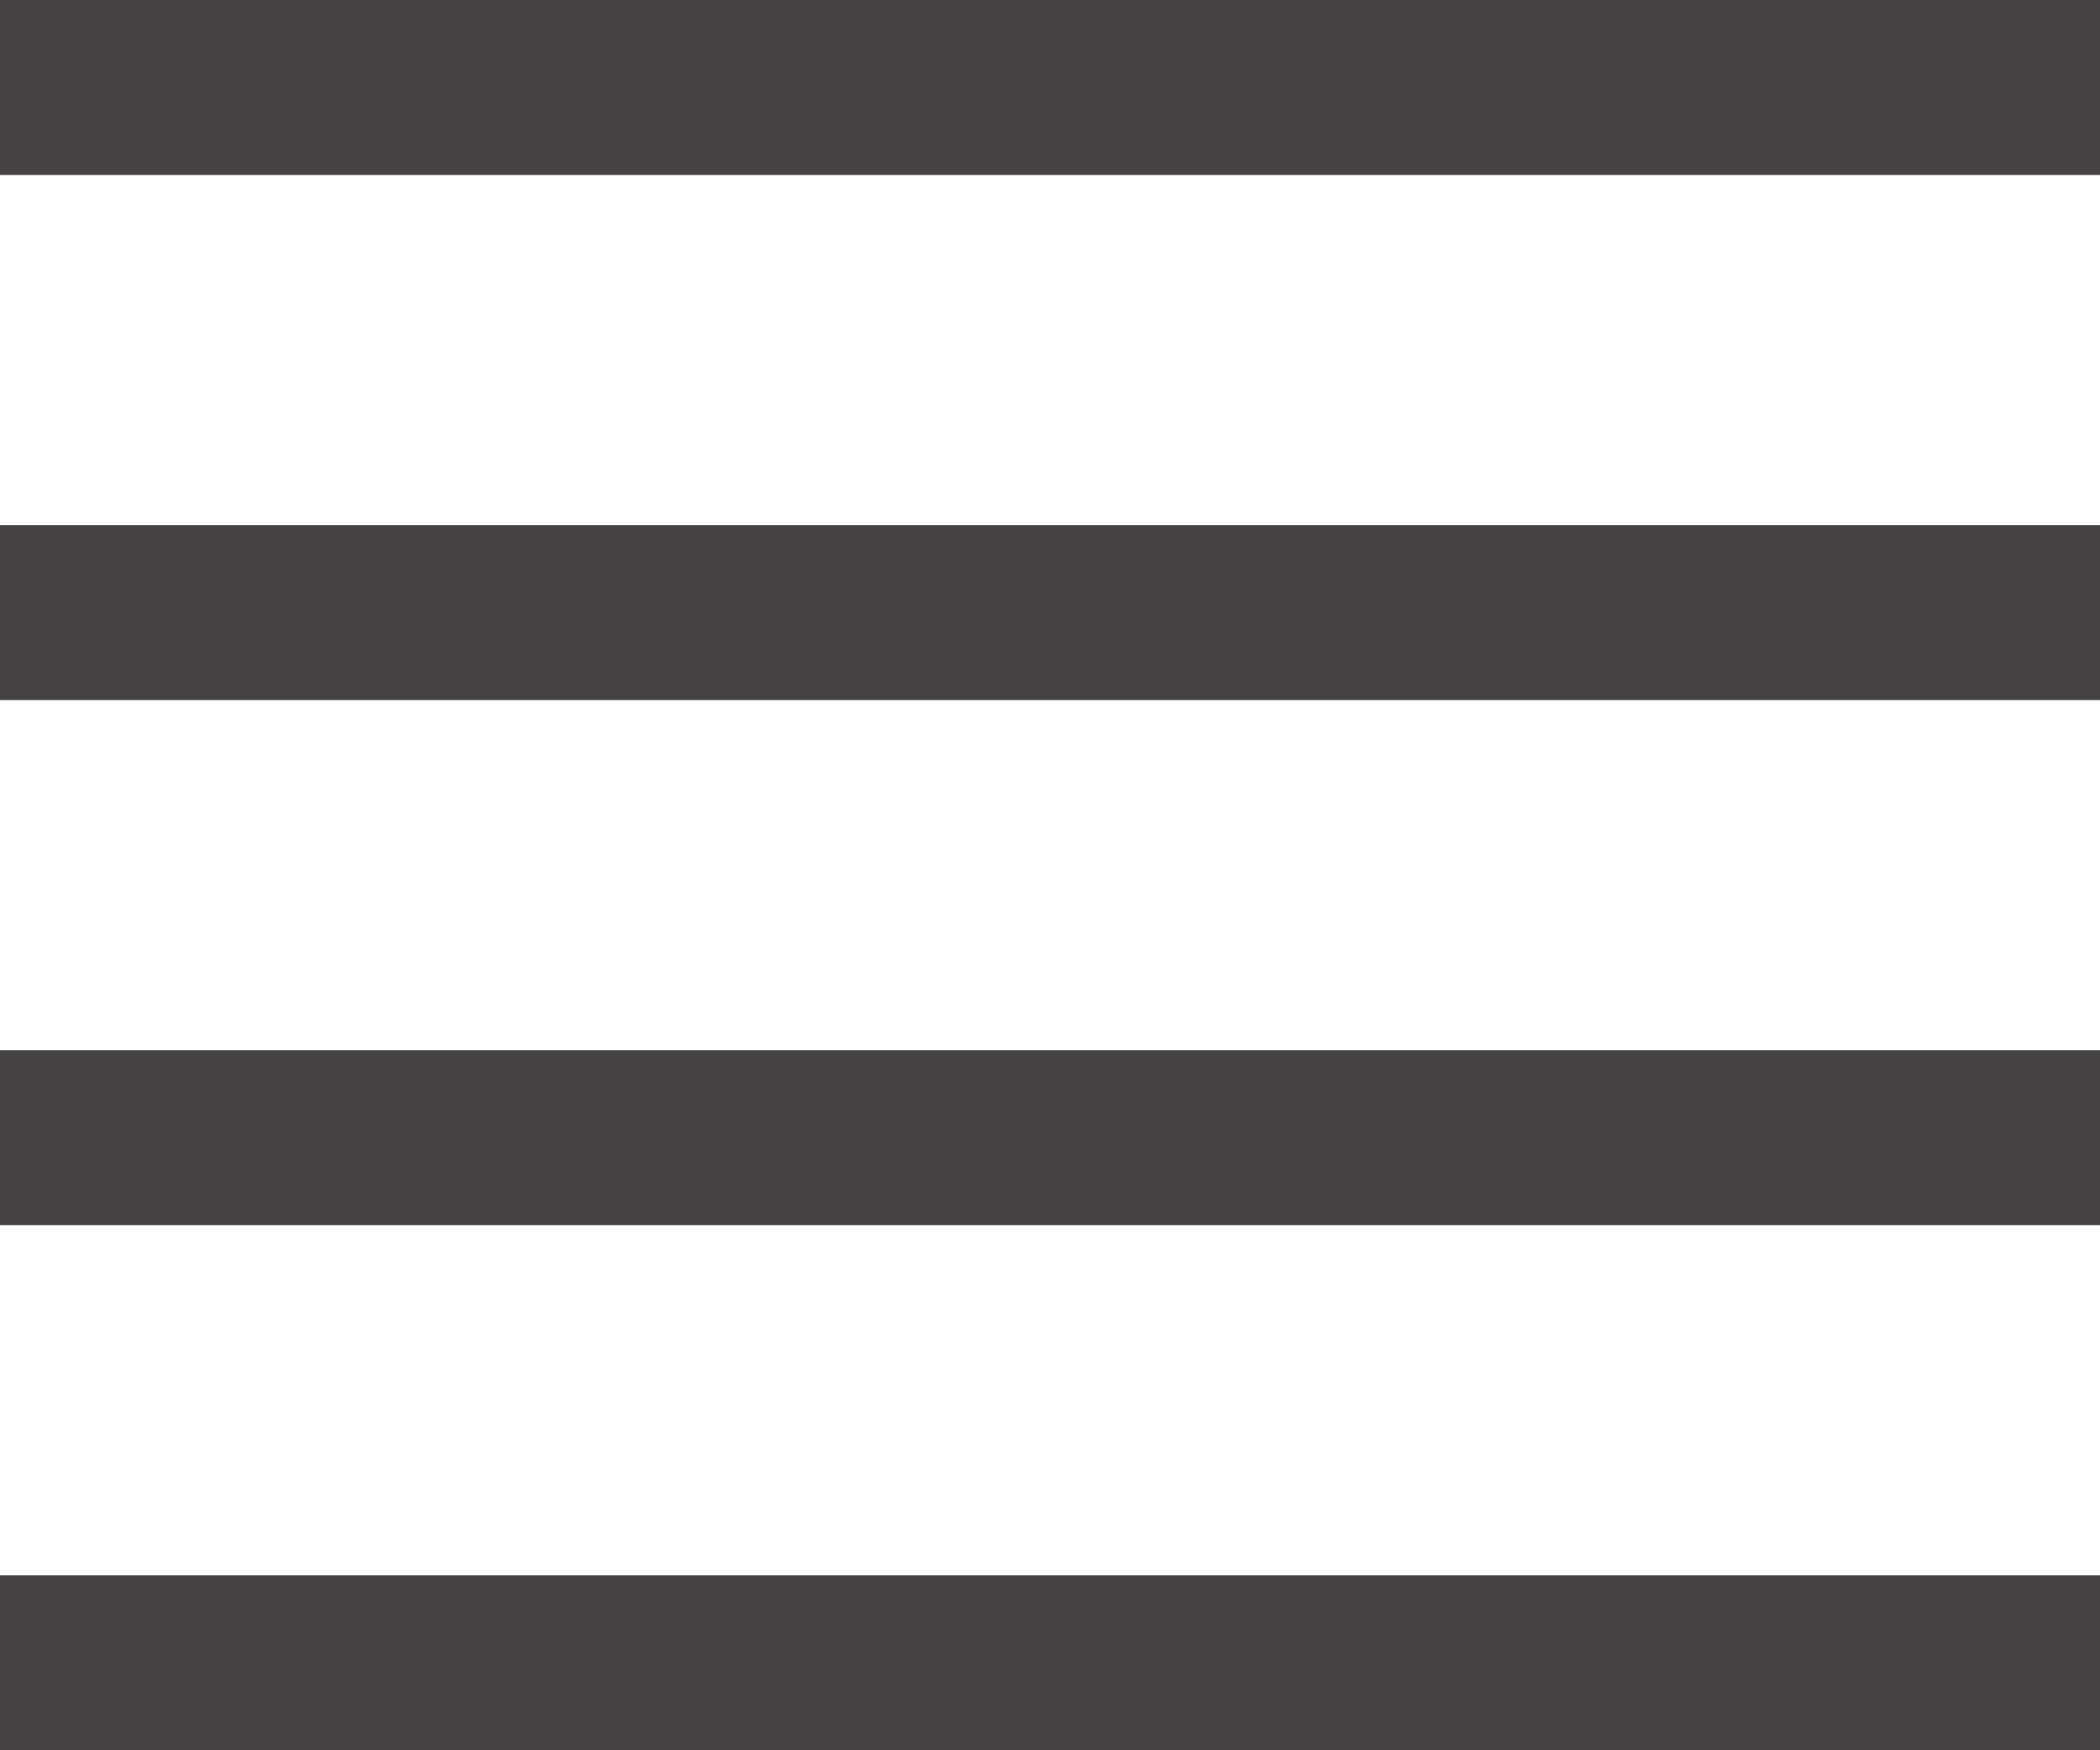 <svg width="24" height="20" viewBox="0 0 24 20" fill="none" xmlns="http://www.w3.org/2000/svg">
<line y1="1" x2="24" y2="1" stroke="#444242" stroke-width="2"/>
<line y1="7" x2="24" y2="7" stroke="#444242" stroke-width="2"/>
<line y1="13" x2="24" y2="13" stroke="#444242" stroke-width="2"/>
<line y1="19" x2="24" y2="19" stroke="#444242" stroke-width="2"/>
</svg>
